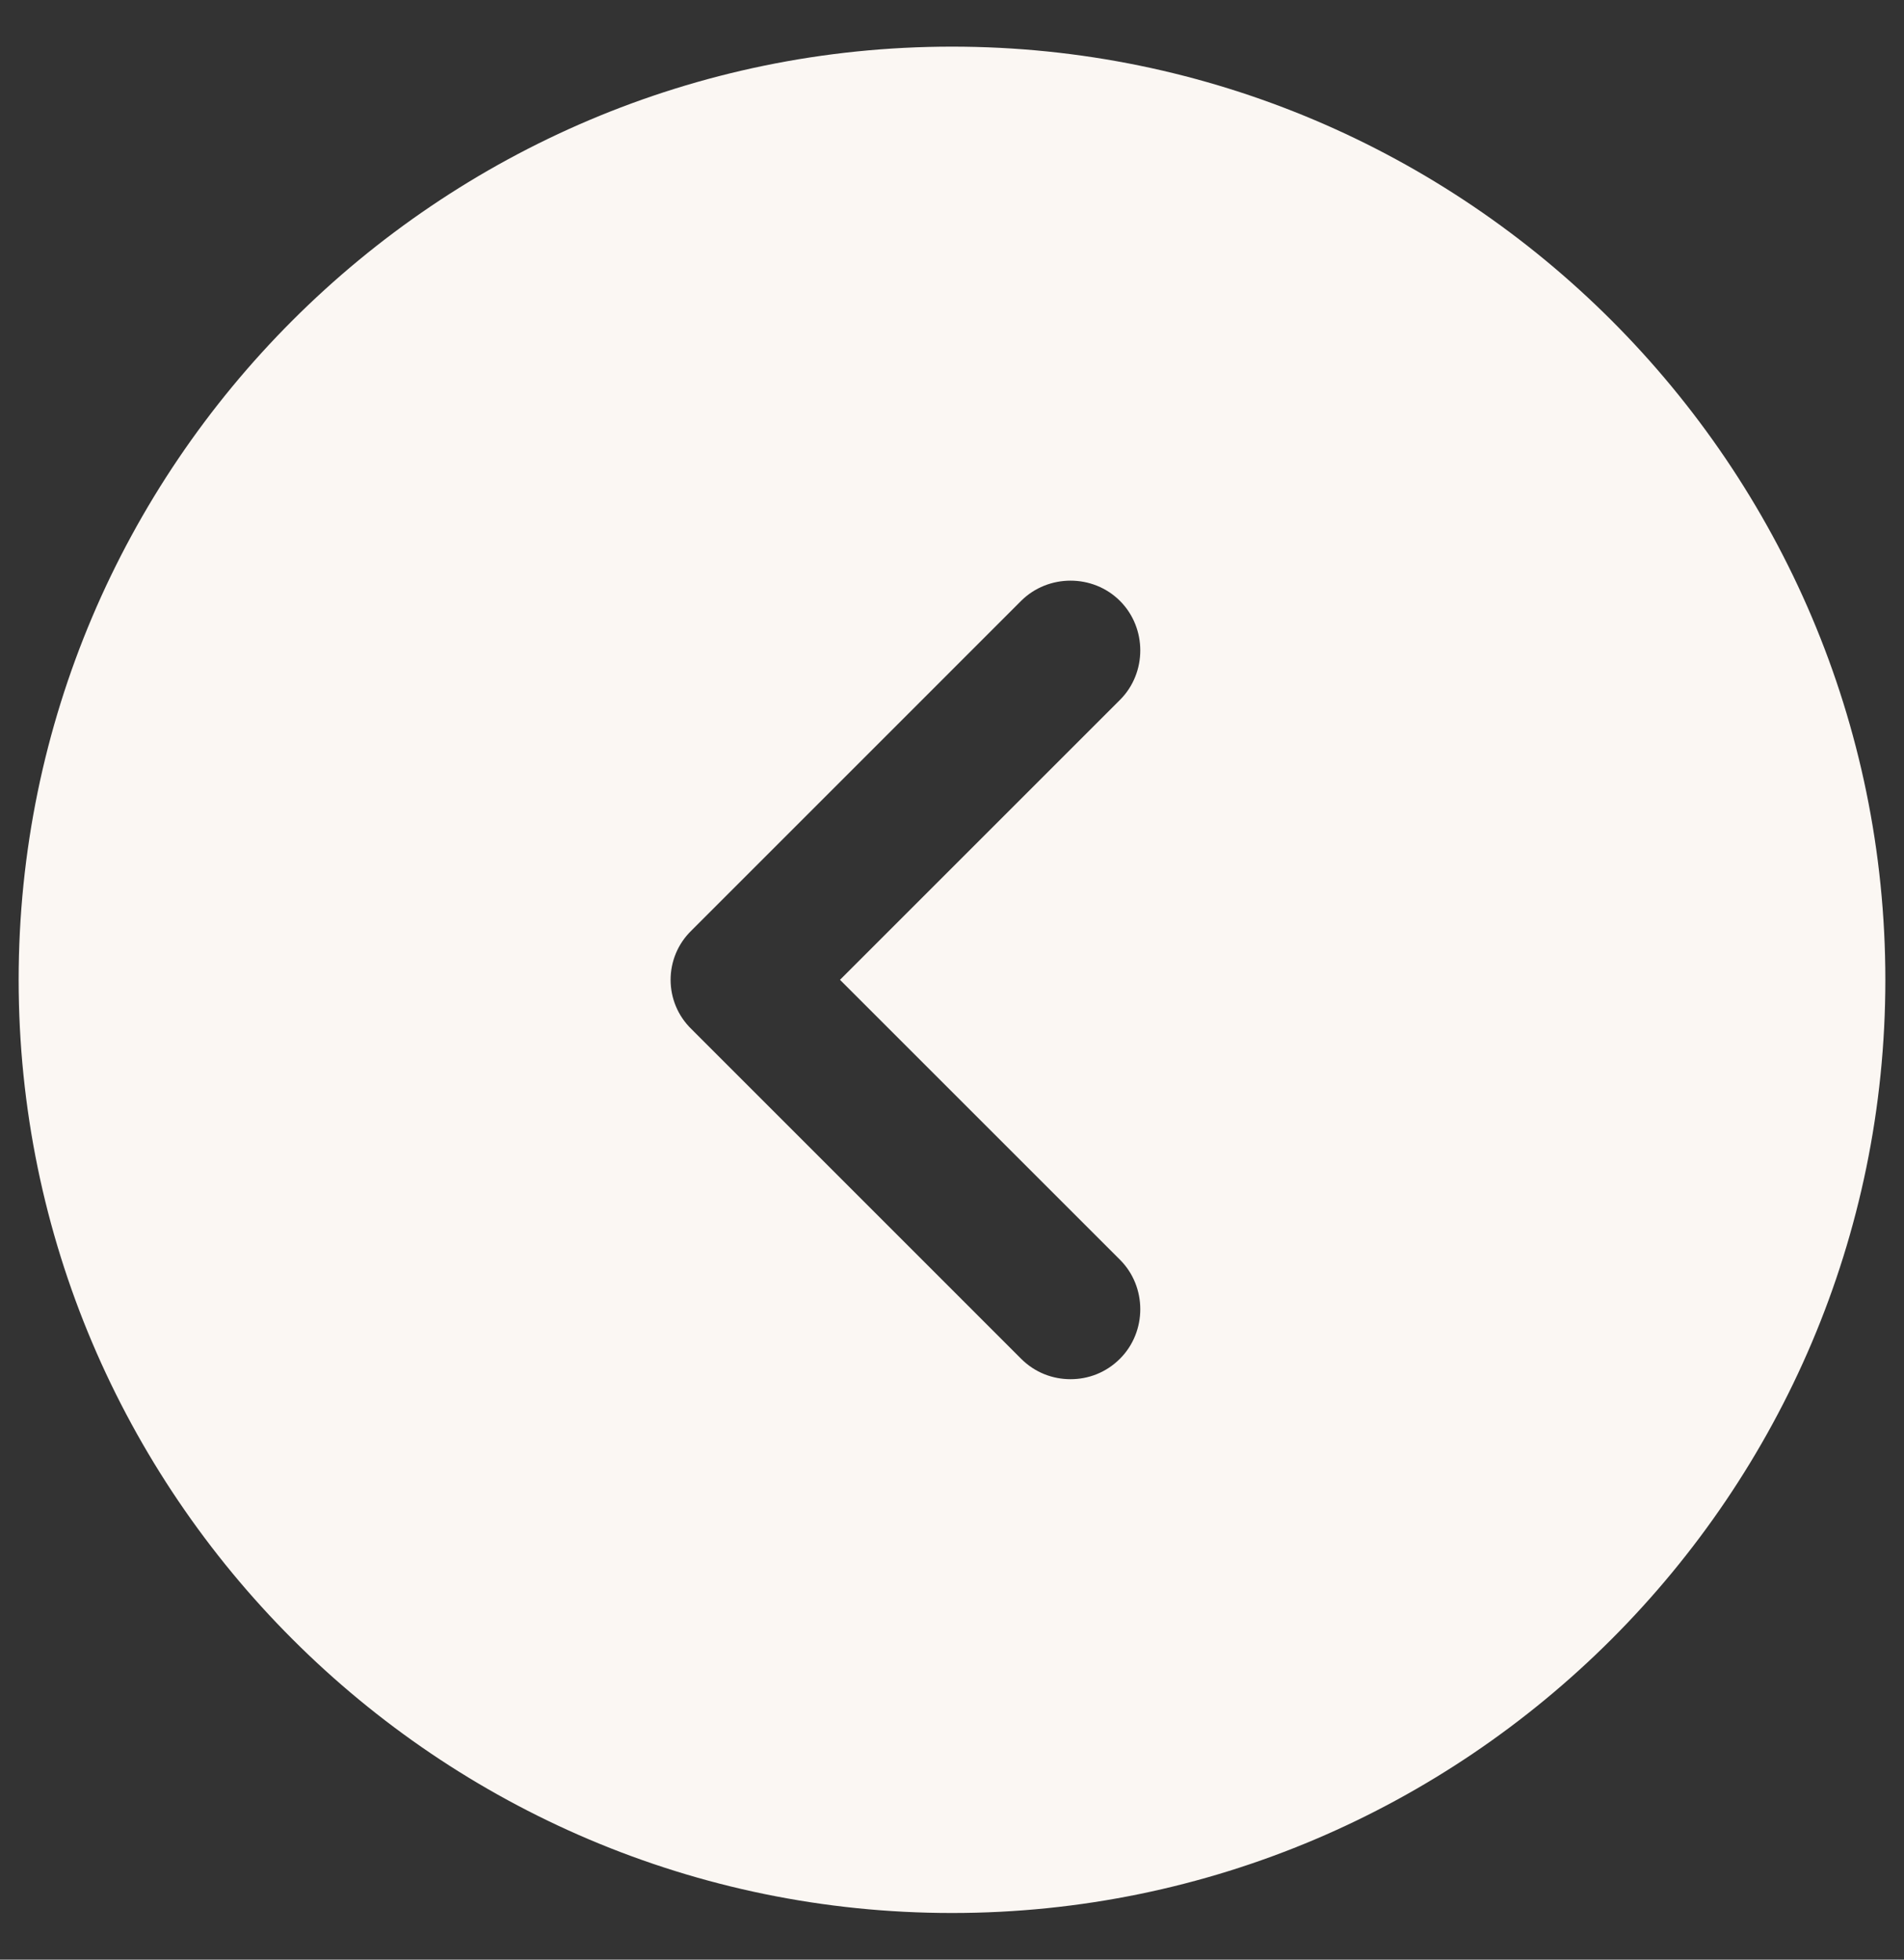 <svg width="34" height="35" viewBox="0 0 34 35" fill="none" xmlns="http://www.w3.org/2000/svg">
<rect x="0" y="0" width="34" height="35" fill="#333333" stroke="none"/>
<path d="M17 0.833C26.183 0.833 33.667 8.317 33.667 17.5C33.667 26.683 26.183 34.167 17 34.167C7.817 34.167 0.333 26.683 0.333 17.5C0.333 8.317 7.817 0.833 17 0.833ZM12.35 18.383L18.233 24.267C18.483 24.517 18.8 24.633 19.117 24.633C19.433 24.633 19.75 24.517 20 24.267C20.483 23.783 20.483 22.983 20 22.5L15 17.5L20 12.5C20.483 12.017 20.483 11.217 20 10.733C19.517 10.25 18.717 10.25 18.233 10.733L12.35 16.617C11.85 17.1 11.85 17.9 12.35 18.383Z" fill="#FBF7F3"/>
</svg>
